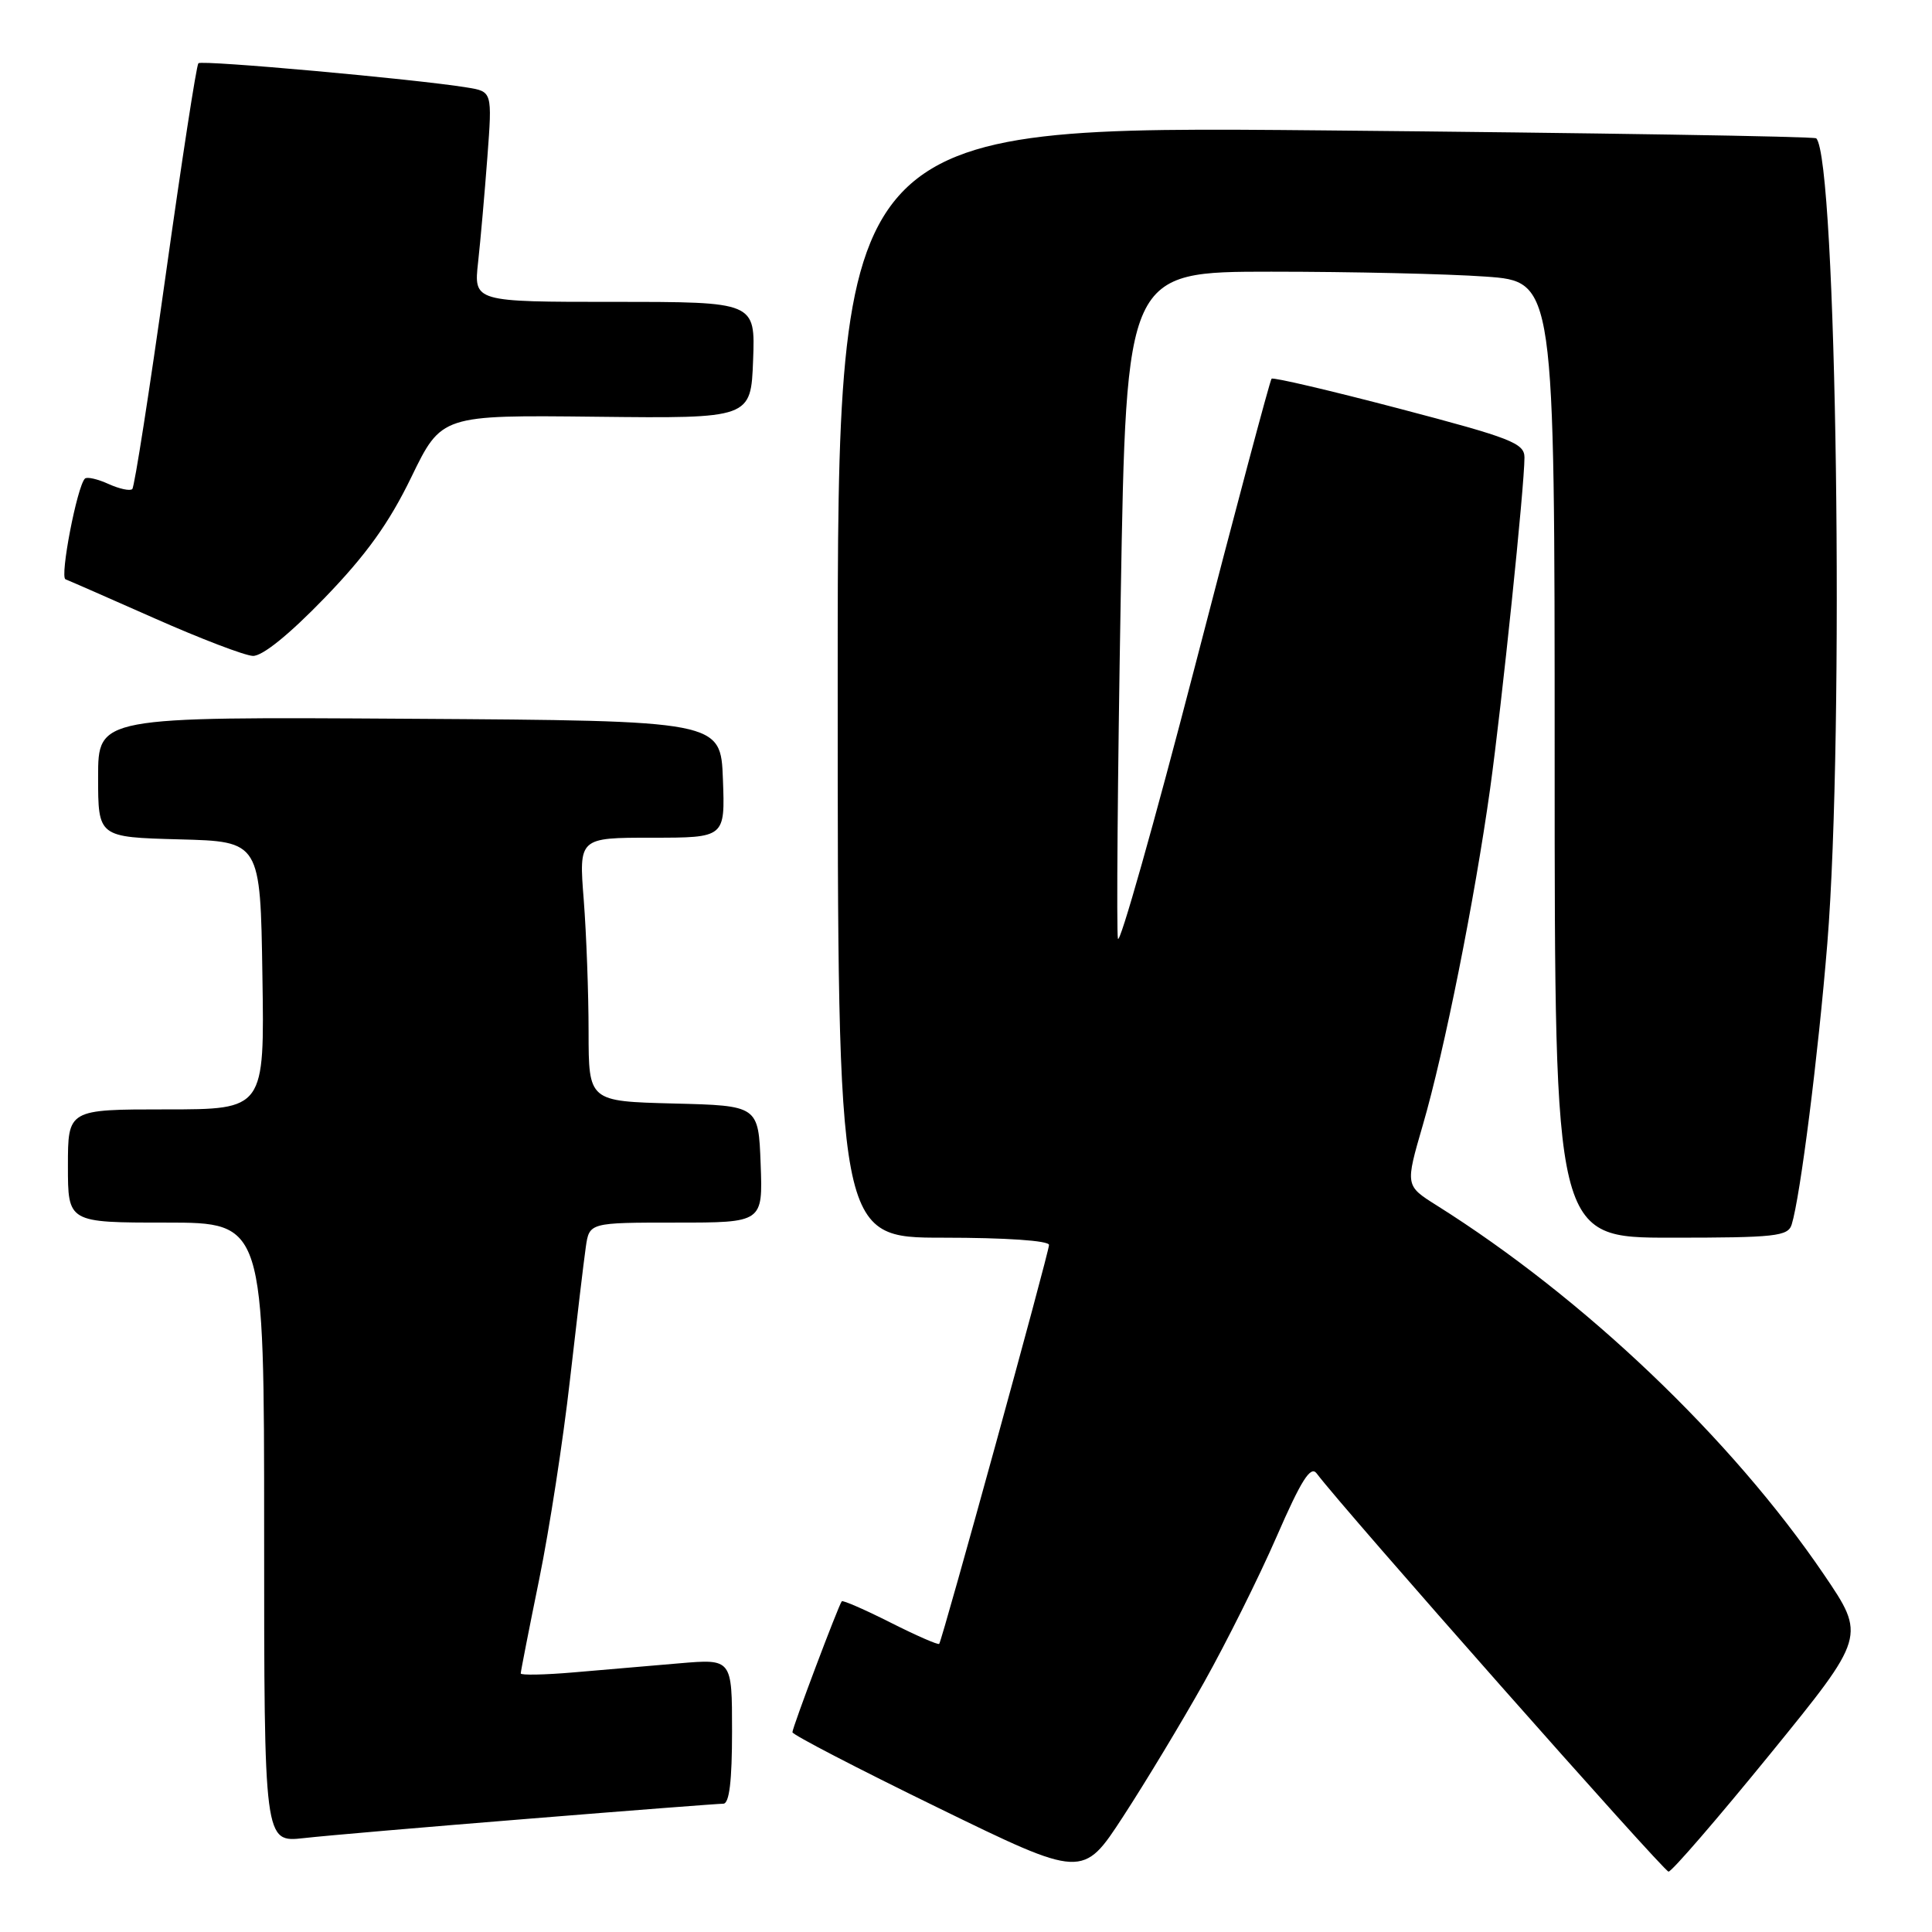 <?xml version="1.0" encoding="UTF-8" standalone="no"?>
<!DOCTYPE svg PUBLIC "-//W3C//DTD SVG 1.1//EN" "http://www.w3.org/Graphics/SVG/1.1/DTD/svg11.dtd" >
<svg xmlns="http://www.w3.org/2000/svg" xmlns:xlink="http://www.w3.org/1999/xlink" version="1.1" viewBox="0 0 256 256">
 <g >
 <path fill="currentColor"
d=" M 159.53 222.94 C 162.48 217.68 166.82 208.98 169.16 203.61 C 172.42 196.12 173.66 194.17 174.46 195.23 C 178.07 200.04 220.46 248.00 221.09 248.00 C 221.52 248.00 227.58 240.98 234.56 232.41 C 247.24 216.82 247.24 216.82 241.67 208.62 C 229.43 190.61 209.92 172.01 190.35 159.71 C 186.20 157.10 186.20 157.10 188.53 149.08 C 191.39 139.26 195.39 119.25 197.45 104.50 C 199.01 93.27 202.00 64.42 202.00 60.61 C 201.99 58.72 200.24 58.04 185.43 54.15 C 176.32 51.76 168.70 49.97 168.49 50.18 C 168.28 50.38 163.70 67.58 158.31 88.39 C 152.91 109.20 148.33 125.39 148.13 124.37 C 147.93 123.35 148.09 103.05 148.50 79.26 C 149.24 36.00 149.24 36.00 168.46 36.00 C 179.04 36.00 191.81 36.29 196.85 36.65 C 206.00 37.30 206.00 37.30 206.00 100.65 C 206.00 164.00 206.00 164.00 221.43 164.00 C 235.26 164.00 236.92 163.82 237.41 162.25 C 238.55 158.56 240.92 139.85 242.13 125.00 C 244.41 96.85 243.37 21.04 240.66 18.33 C 240.42 18.08 211.14 17.61 175.61 17.28 C 111.00 16.68 111.00 16.68 111.00 90.34 C 111.00 164.00 111.00 164.00 125.00 164.00 C 133.23 164.00 139.00 164.39 139.00 164.96 C 139.00 165.95 124.87 217.26 124.45 217.82 C 124.31 217.99 121.41 216.72 118.00 215.00 C 114.59 213.28 111.68 212.01 111.54 212.18 C 111.10 212.72 105.00 228.90 105.00 229.53 C 105.00 229.86 113.66 234.35 124.24 239.51 C 143.48 248.90 143.48 248.90 148.82 240.70 C 151.76 236.19 156.58 228.20 159.53 222.94 Z  M 70.09 240.99 C 83.62 239.89 95.21 239.00 95.84 239.00 C 96.64 239.00 97.00 236.00 97.00 229.40 C 97.00 219.80 97.00 219.80 90.00 220.40 C 86.15 220.73 79.85 221.27 76.00 221.60 C 72.15 221.93 69.00 221.99 69.00 221.74 C 69.00 221.48 70.10 215.86 71.45 209.25 C 72.80 202.63 74.63 190.76 75.52 182.86 C 76.42 174.96 77.36 167.04 77.62 165.25 C 78.09 162.00 78.09 162.00 89.59 162.00 C 101.08 162.00 101.08 162.00 100.79 154.25 C 100.50 146.50 100.50 146.50 89.25 146.22 C 78.00 145.93 78.00 145.93 77.99 136.72 C 77.99 131.65 77.70 123.79 77.35 119.25 C 76.70 111.00 76.70 111.00 86.39 111.00 C 96.08 111.00 96.08 111.00 95.79 103.25 C 95.50 95.50 95.50 95.50 54.25 95.24 C 13.00 94.98 13.00 94.98 13.00 102.96 C 13.00 110.93 13.00 110.93 23.75 111.22 C 34.50 111.50 34.50 111.50 34.77 129.25 C 35.05 147.00 35.05 147.00 22.02 147.00 C 9.00 147.00 9.00 147.00 9.00 154.50 C 9.00 162.00 9.00 162.00 22.00 162.00 C 35.00 162.00 35.00 162.00 35.00 203.07 C 35.00 244.14 35.00 244.14 40.25 243.56 C 43.14 243.23 56.57 242.08 70.09 240.99 Z  M 43.00 79.24 C 48.54 73.51 51.54 69.33 54.50 63.23 C 58.50 54.99 58.50 54.99 79.00 55.22 C 99.50 55.45 99.50 55.45 99.79 47.72 C 100.08 40.00 100.08 40.00 81.43 40.00 C 62.77 40.00 62.77 40.00 63.35 34.75 C 63.67 31.86 64.22 25.59 64.58 20.82 C 65.23 12.13 65.23 12.13 61.86 11.59 C 55.07 10.48 26.74 7.93 26.29 8.38 C 26.03 8.63 24.08 21.32 21.94 36.56 C 19.80 51.81 17.82 64.52 17.53 64.80 C 17.24 65.09 15.82 64.78 14.38 64.13 C 12.93 63.47 11.52 63.15 11.25 63.42 C 10.21 64.46 7.90 76.47 8.68 76.76 C 9.13 76.93 14.45 79.26 20.50 81.94 C 26.55 84.62 32.40 86.86 33.50 86.91 C 34.75 86.97 38.30 84.10 43.00 79.24 Z "/>
</g>
</svg>